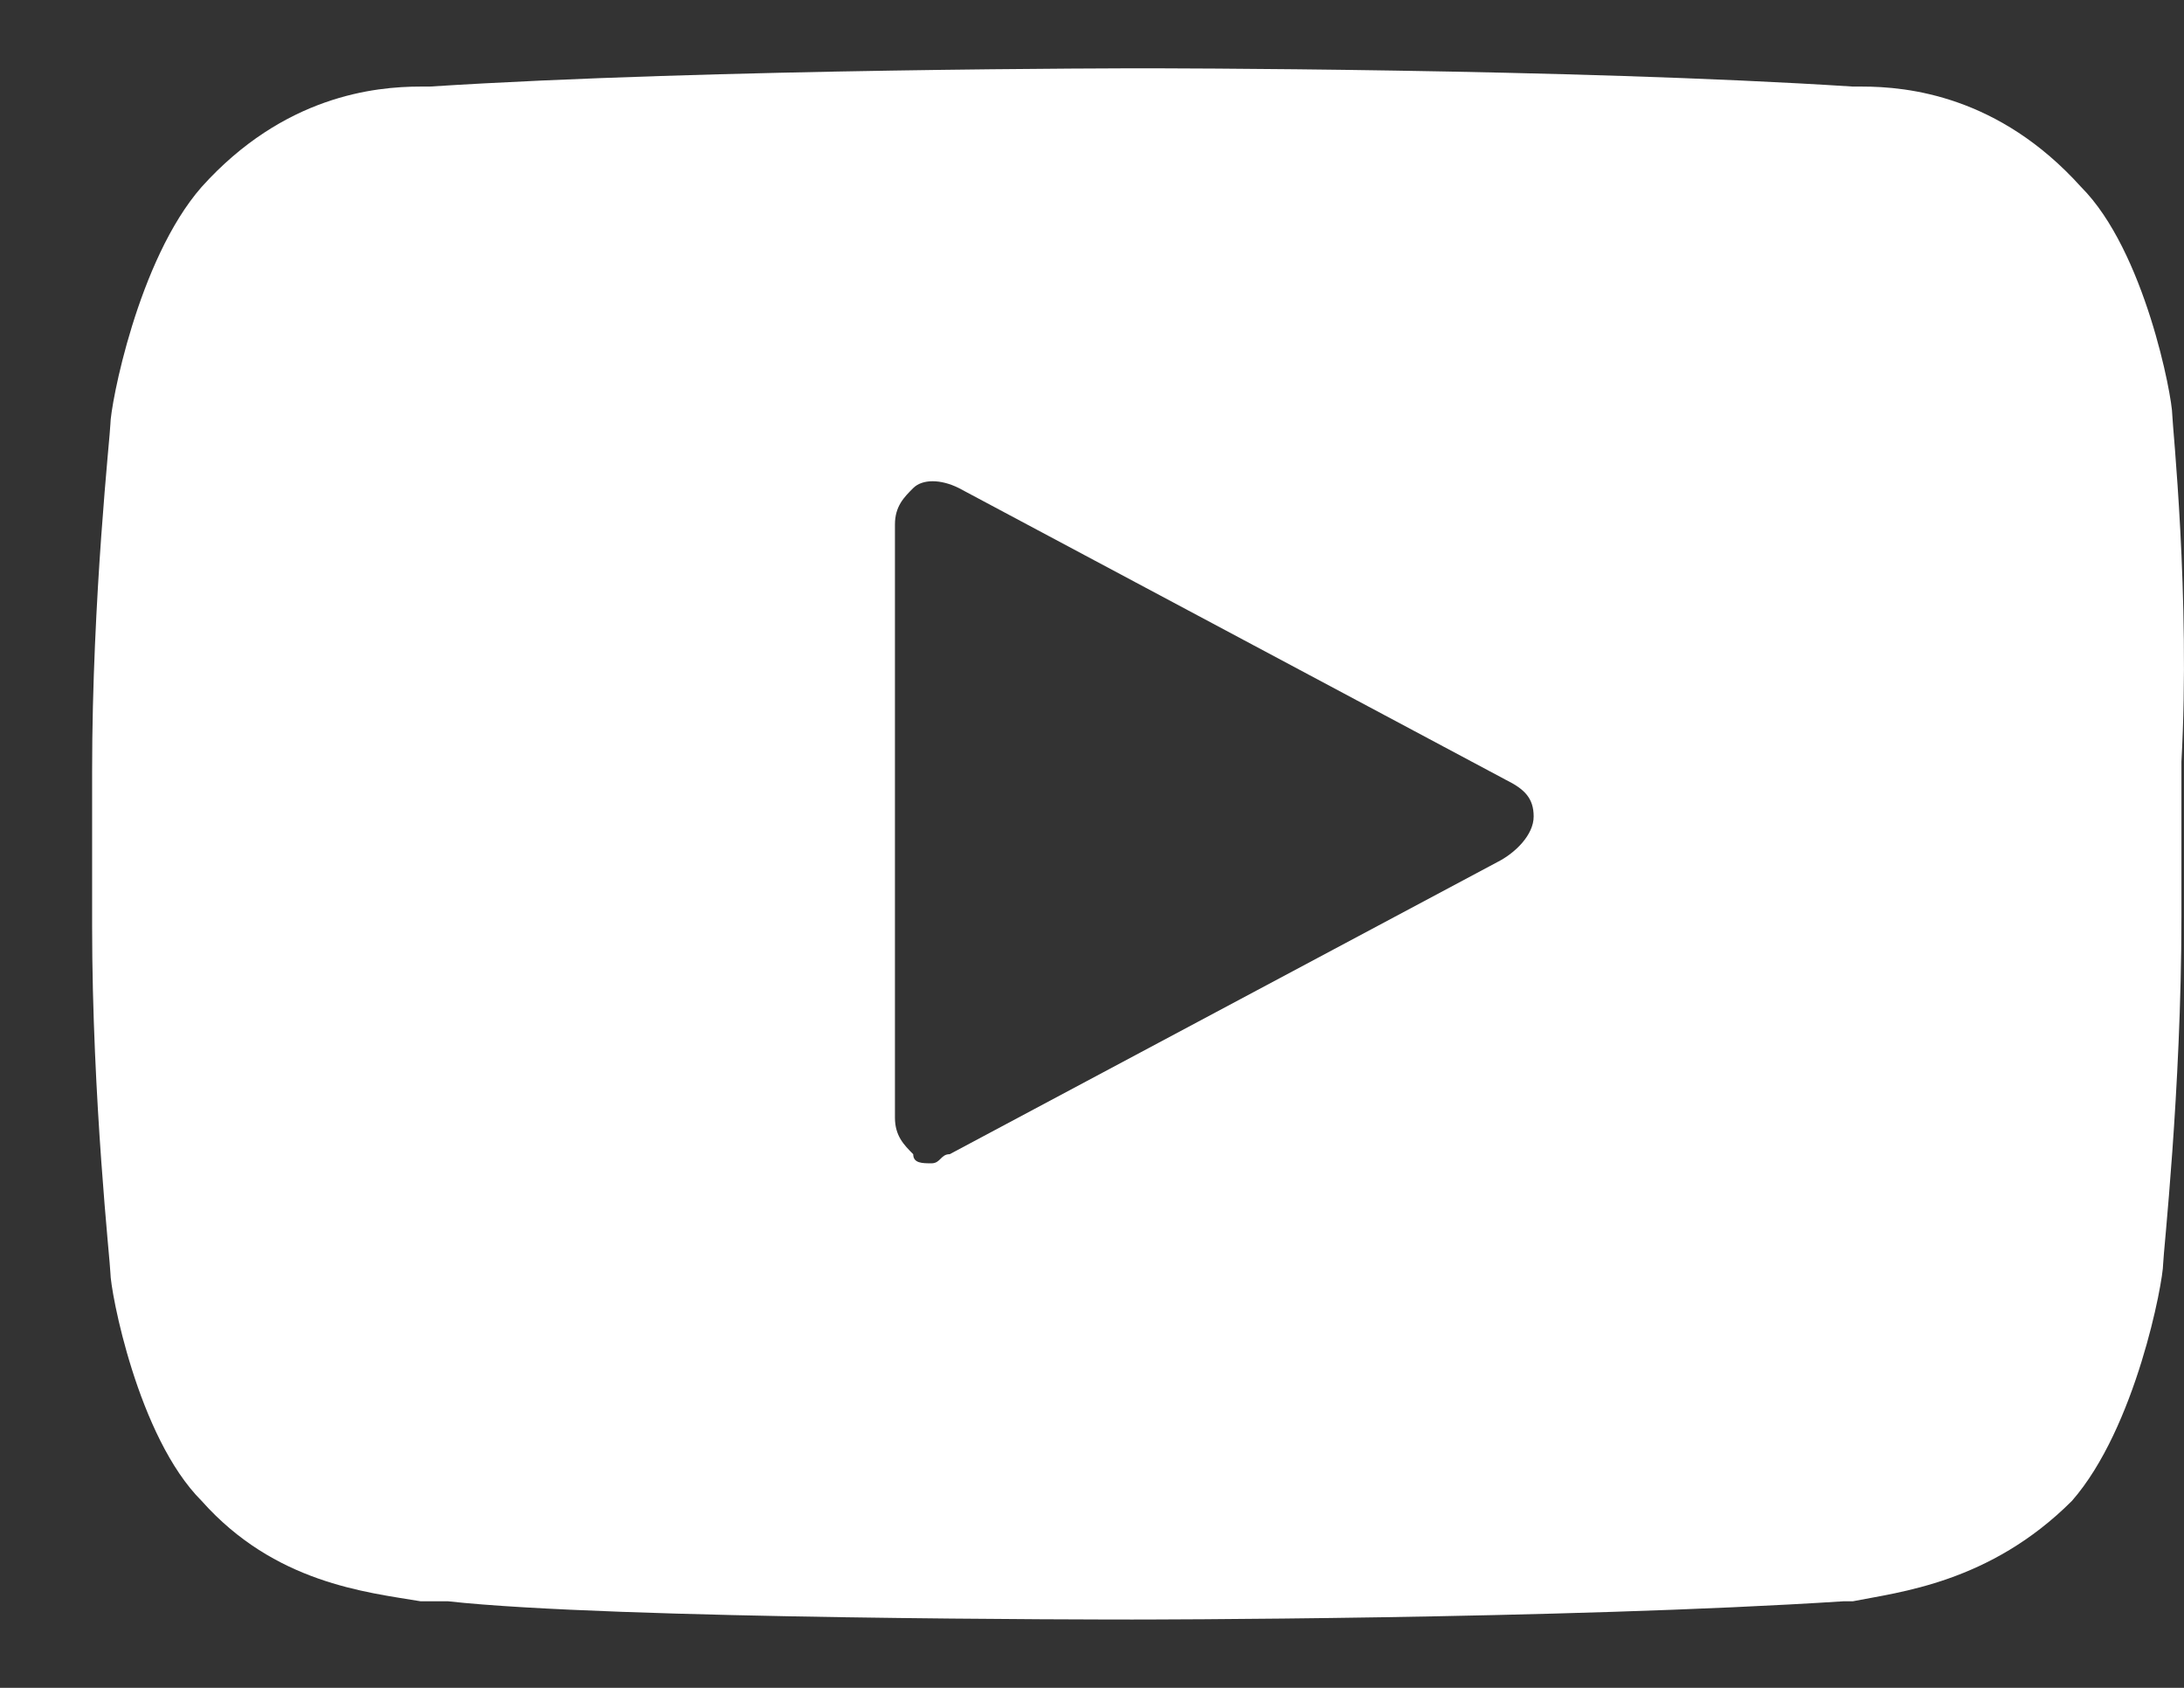 <svg width="22" height="17" viewBox="0 0 22 17" fill="none" xmlns="http://www.w3.org/2000/svg">
<rect x="0" y="0" width="22" height="17" fill="#333333" stroke="none"/>
<g id="Group">
<path id="Vector" d="M21.882 4.18C21.882 3.997 21.606 2.526 20.963 1.883C20.136 0.964 19.217 0.872 18.757 0.872H18.665C15.816 0.688 11.589 0.688 11.497 0.688C11.497 0.688 7.177 0.688 4.328 0.872H4.236C3.777 0.872 2.858 0.964 2.031 1.883C1.387 2.618 1.112 4.088 1.112 4.272C1.112 4.364 0.928 6.018 0.928 7.765V9.327C0.928 11.073 1.112 12.728 1.112 12.819C1.112 13.003 1.387 14.474 2.031 15.117C2.766 15.944 3.685 16.036 4.236 16.128C4.328 16.128 4.42 16.128 4.512 16.128C6.166 16.312 11.221 16.312 11.405 16.312C11.405 16.312 15.725 16.312 18.573 16.128H18.665C19.125 16.036 20.044 15.944 20.871 15.117C21.515 14.382 21.79 12.911 21.79 12.728C21.79 12.636 21.974 10.981 21.974 9.235V7.673C22.066 6.018 21.882 4.272 21.882 4.18ZM15.081 8.684L9.567 11.625C9.475 11.625 9.475 11.717 9.383 11.717C9.291 11.717 9.199 11.717 9.199 11.625C9.107 11.533 9.015 11.441 9.015 11.257V5.283C9.015 5.099 9.107 5.008 9.199 4.916C9.291 4.824 9.475 4.824 9.659 4.916L15.173 7.857C15.357 7.948 15.449 8.04 15.449 8.224C15.449 8.408 15.265 8.592 15.081 8.684Z" fill="white"/>
</g>
</svg>
